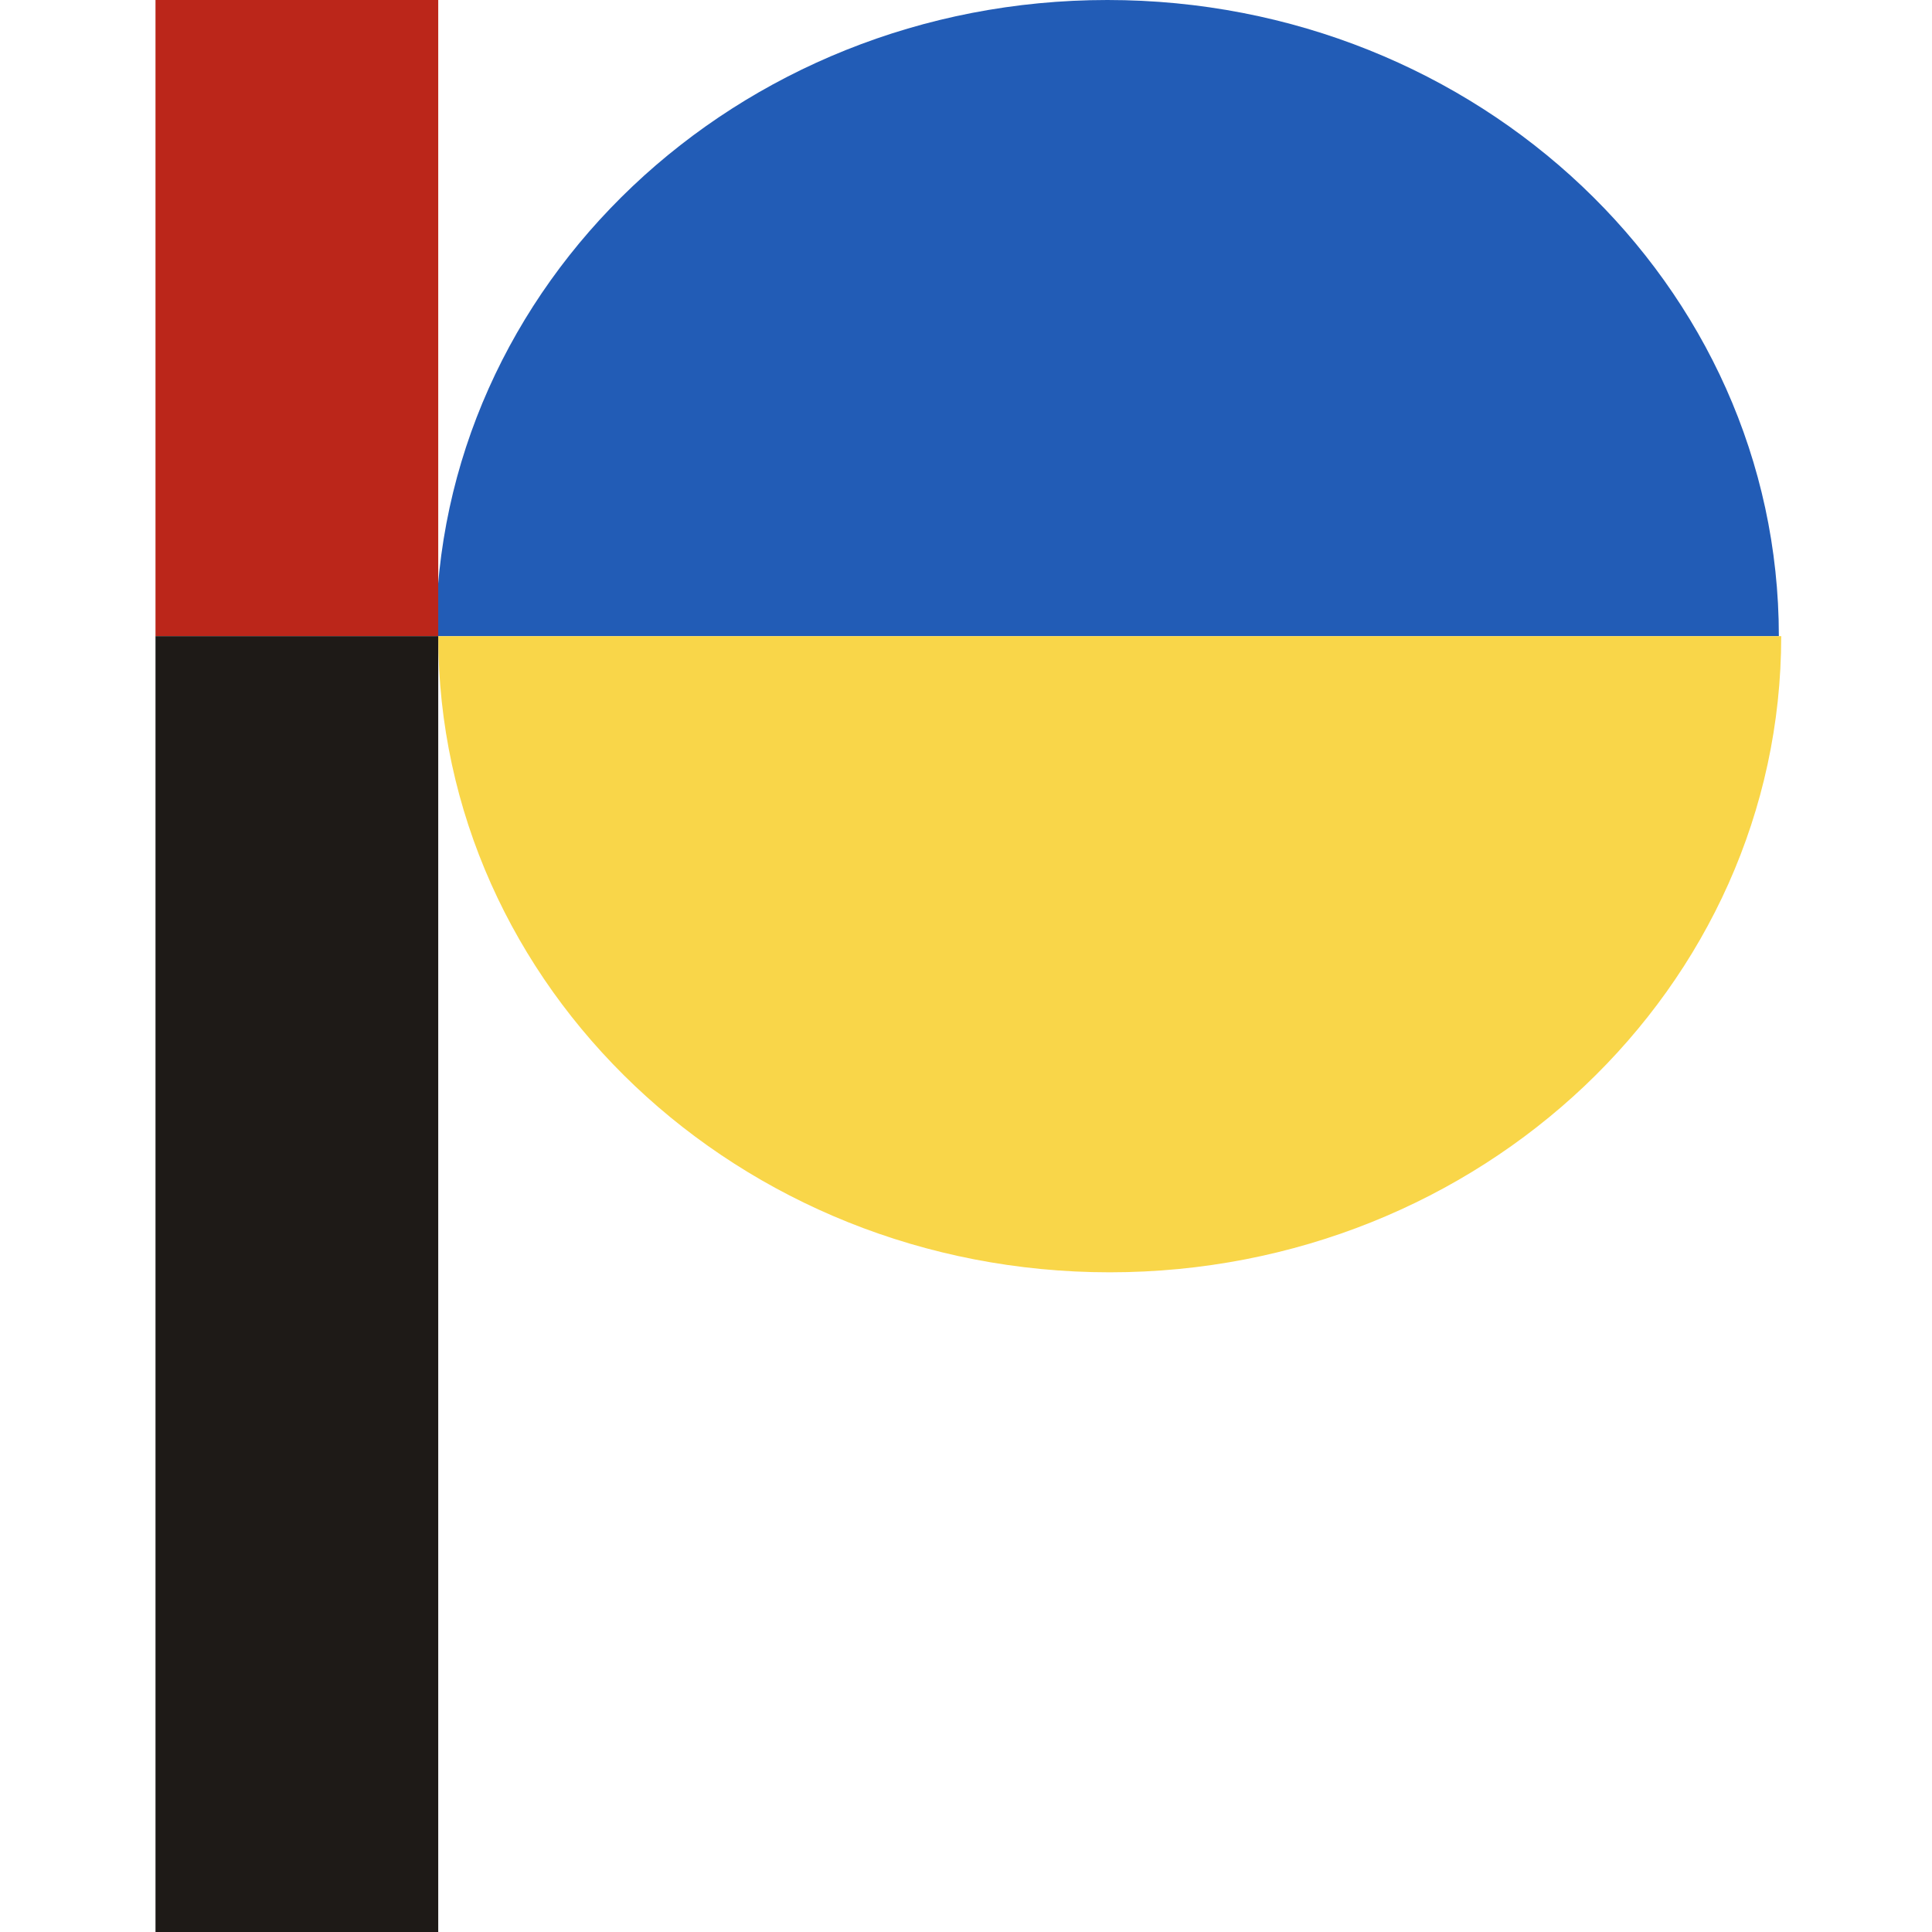 <?xml version="1.0" encoding="UTF-8" standalone="no"?>
<!-- Created with Inkscape (http://www.inkscape.org/) -->

<svg
   width="410"
   height="410"
   viewBox="0 0 108.479 108.479"
   version="1.1"
   id="svg5"
   sodipodi:docname="icon.svg"
   inkscape:export-filename="icon.png"
   inkscape:export-xdpi="119.88293"
   inkscape:export-ydpi="119.88293"
   inkscape:version="1.1 (c4e8f9e, 2021-05-24)"
   xmlns:inkscape="http://www.inkscape.org/namespaces/inkscape"
   xmlns:sodipodi="http://sodipodi.sourceforge.net/DTD/sodipodi-0.dtd"
   xmlns="http://www.w3.org/2000/svg"
   xmlns:svg="http://www.w3.org/2000/svg">
  <sodipodi:namedview
     id="namedview7"
     pagecolor="#ffffff"
     bordercolor="#666666"
     borderopacity="1.0"
     inkscape:pageshadow="2"
     inkscape:pageopacity="0.0"
     inkscape:pagecheckerboard="0"
     inkscape:document-units="mm"
     showgrid="false"
     inkscape:zoom="1.502144"
     inkscape:cx="143.79447"
     inkscape:cy="159.43878"
     inkscape:window-width="1687"
     inkscape:window-height="1003"
     inkscape:window-x="93"
     inkscape:window-y="41"
     inkscape:window-maximized="0"
     inkscape:current-layer="layer1"
     units="px" />
  <defs
     id="defs2" />
  <g
     inkscape:label="Шар 1"
     inkscape:groupmode="layer"
     id="layer1">
    <path
       id="path31"
       style="fill:#225cb6;fill-opacity:1;fill-rule:evenodd;stroke-width:0.266"
       d="M 24.474,35.719 C 24.474,15.992 41.354,1.0308838e-6 62.177,2.0308838e-6 83,1.0308838e-6 99.88,15.992 99.88,35.719"
       sodipodi:nodetypes="csc"
       inkscape:export-filename="icon.png"
       inkscape:export-xdpi="210.7317"
       inkscape:export-ydpi="210.7317" />
    <path
       id="path31-3"
       style="fill:#f9d649;fill-opacity:1;fill-rule:evenodd;stroke-width:0.266"
       d="m 100.013,35.719 c 0,19.727 -16.88,35.719 -37.703,35.719 -20.823,0 -37.703,-15.992 -37.703,-35.719"
       sodipodi:nodetypes="csc"
       inkscape:export-filename="icon.png"
       inkscape:export-xdpi="210.7317"
       inkscape:export-ydpi="210.7317" />
    <rect
       style="fill:#bb261a;fill-opacity:1;stroke-width:0.19"
       id="rect605"
       width="15.875"
       height="35.719"
       x="8.731"
       y="0"
       inkscape:export-filename="icon.png"
       inkscape:export-xdpi="44.956097"
       inkscape:export-ydpi="44.956097" />
    <rect
       style="fill:#1e1a17;fill-opacity:1;stroke-width:0.271"
       id="rect605-5"
       width="15.875"
       height="72.76"
       x="8.731"
       y="35.719"
       inkscape:export-filename="icon.png"
       inkscape:export-xdpi="210.7317"
       inkscape:export-ydpi="210.7317" />
  </g>
</svg>

